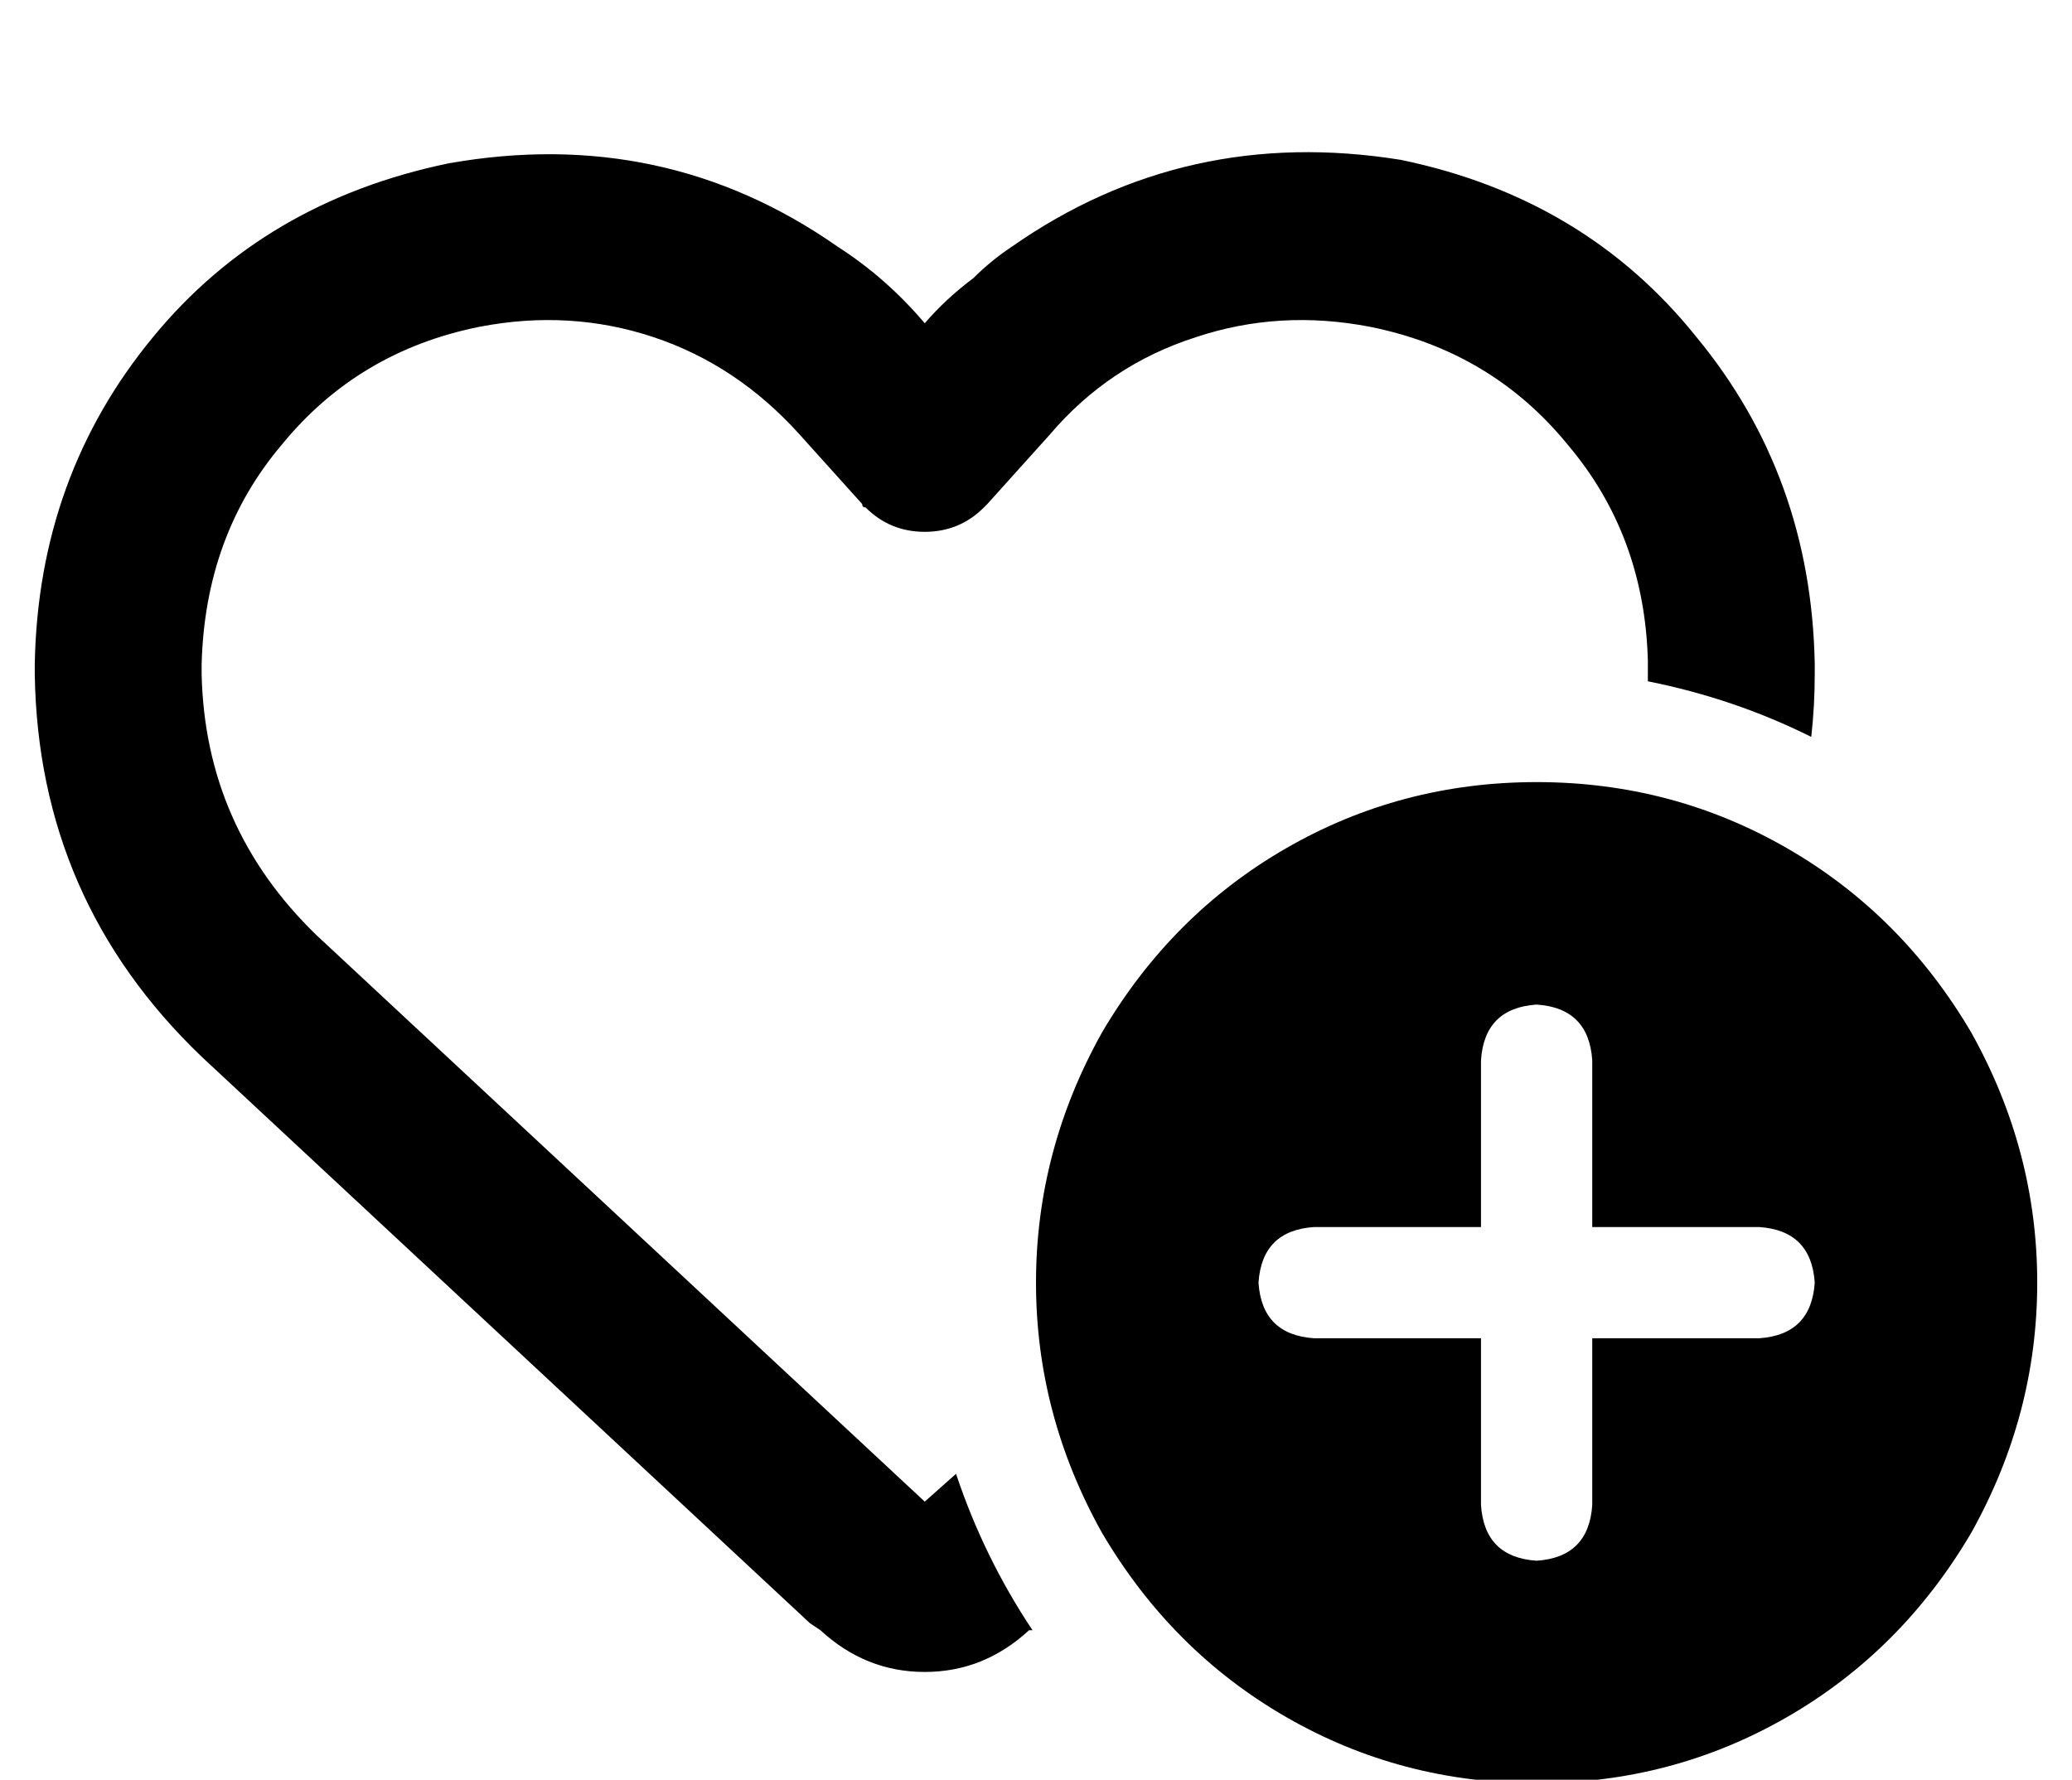 <?xml version="1.0" standalone="no"?>
<!DOCTYPE svg PUBLIC "-//W3C//DTD SVG 1.1//EN" "http://www.w3.org/Graphics/SVG/1.1/DTD/svg11.dtd" >
<svg xmlns="http://www.w3.org/2000/svg" xmlns:xlink="http://www.w3.org/1999/xlink" version="1.1" viewBox="-10 -40 596 512">
   <path fill="currentColor"
d="M226 429l-3 -2l3 2l-3 -2l-175 -163v0q-47 -45 -48 -110v-3v0q1 -54 34 -94q32 -39 85 -50q62 -11 112 24q14 9 25 22q6 -7 14 -13q5 -5 11 -9v0v0q50 -35 112 -25q53 11 85 51q33 40 34 94v3v0q0 9 -1 18q-22 -11 -47 -16v-2v-4v0q-1 -36 -23 -62q-22 -27 -57 -34
q-26 -5 -50 3q-25 8 -42 28v0v0v0v0l-18 20v0l-1 1v0q-7 7 -17 7t-17 -7q-1 0 -1 -1v0l-18 -20v0v0v0v0v0q-18 -20 -42 -28t-50 -3q-35 7 -57 34q-22 26 -23 63v3v0q1 44 33 75l175 163v0l9 -8v0q8 24 22 45h-1v0q-13 12 -30 12t-30 -12v0zM432 185q39 0 72 19v0v0
q33 19 53 53q19 34 19 72t-19 72q-20 34 -53 53t-72 19t-72 -19t-53 -53q-19 -34 -19 -72t19 -72q20 -34 53 -53t72 -19v0zM448 265q-1 -15 -16 -16q-15 1 -16 16v48v0h-48v0q-15 1 -16 16q1 15 16 16h48v0v48v0q1 15 16 16q15 -1 16 -16v-48v0h48v0q15 -1 16 -16
q-1 -15 -16 -16h-48v0v-48v0z" />
</svg>
